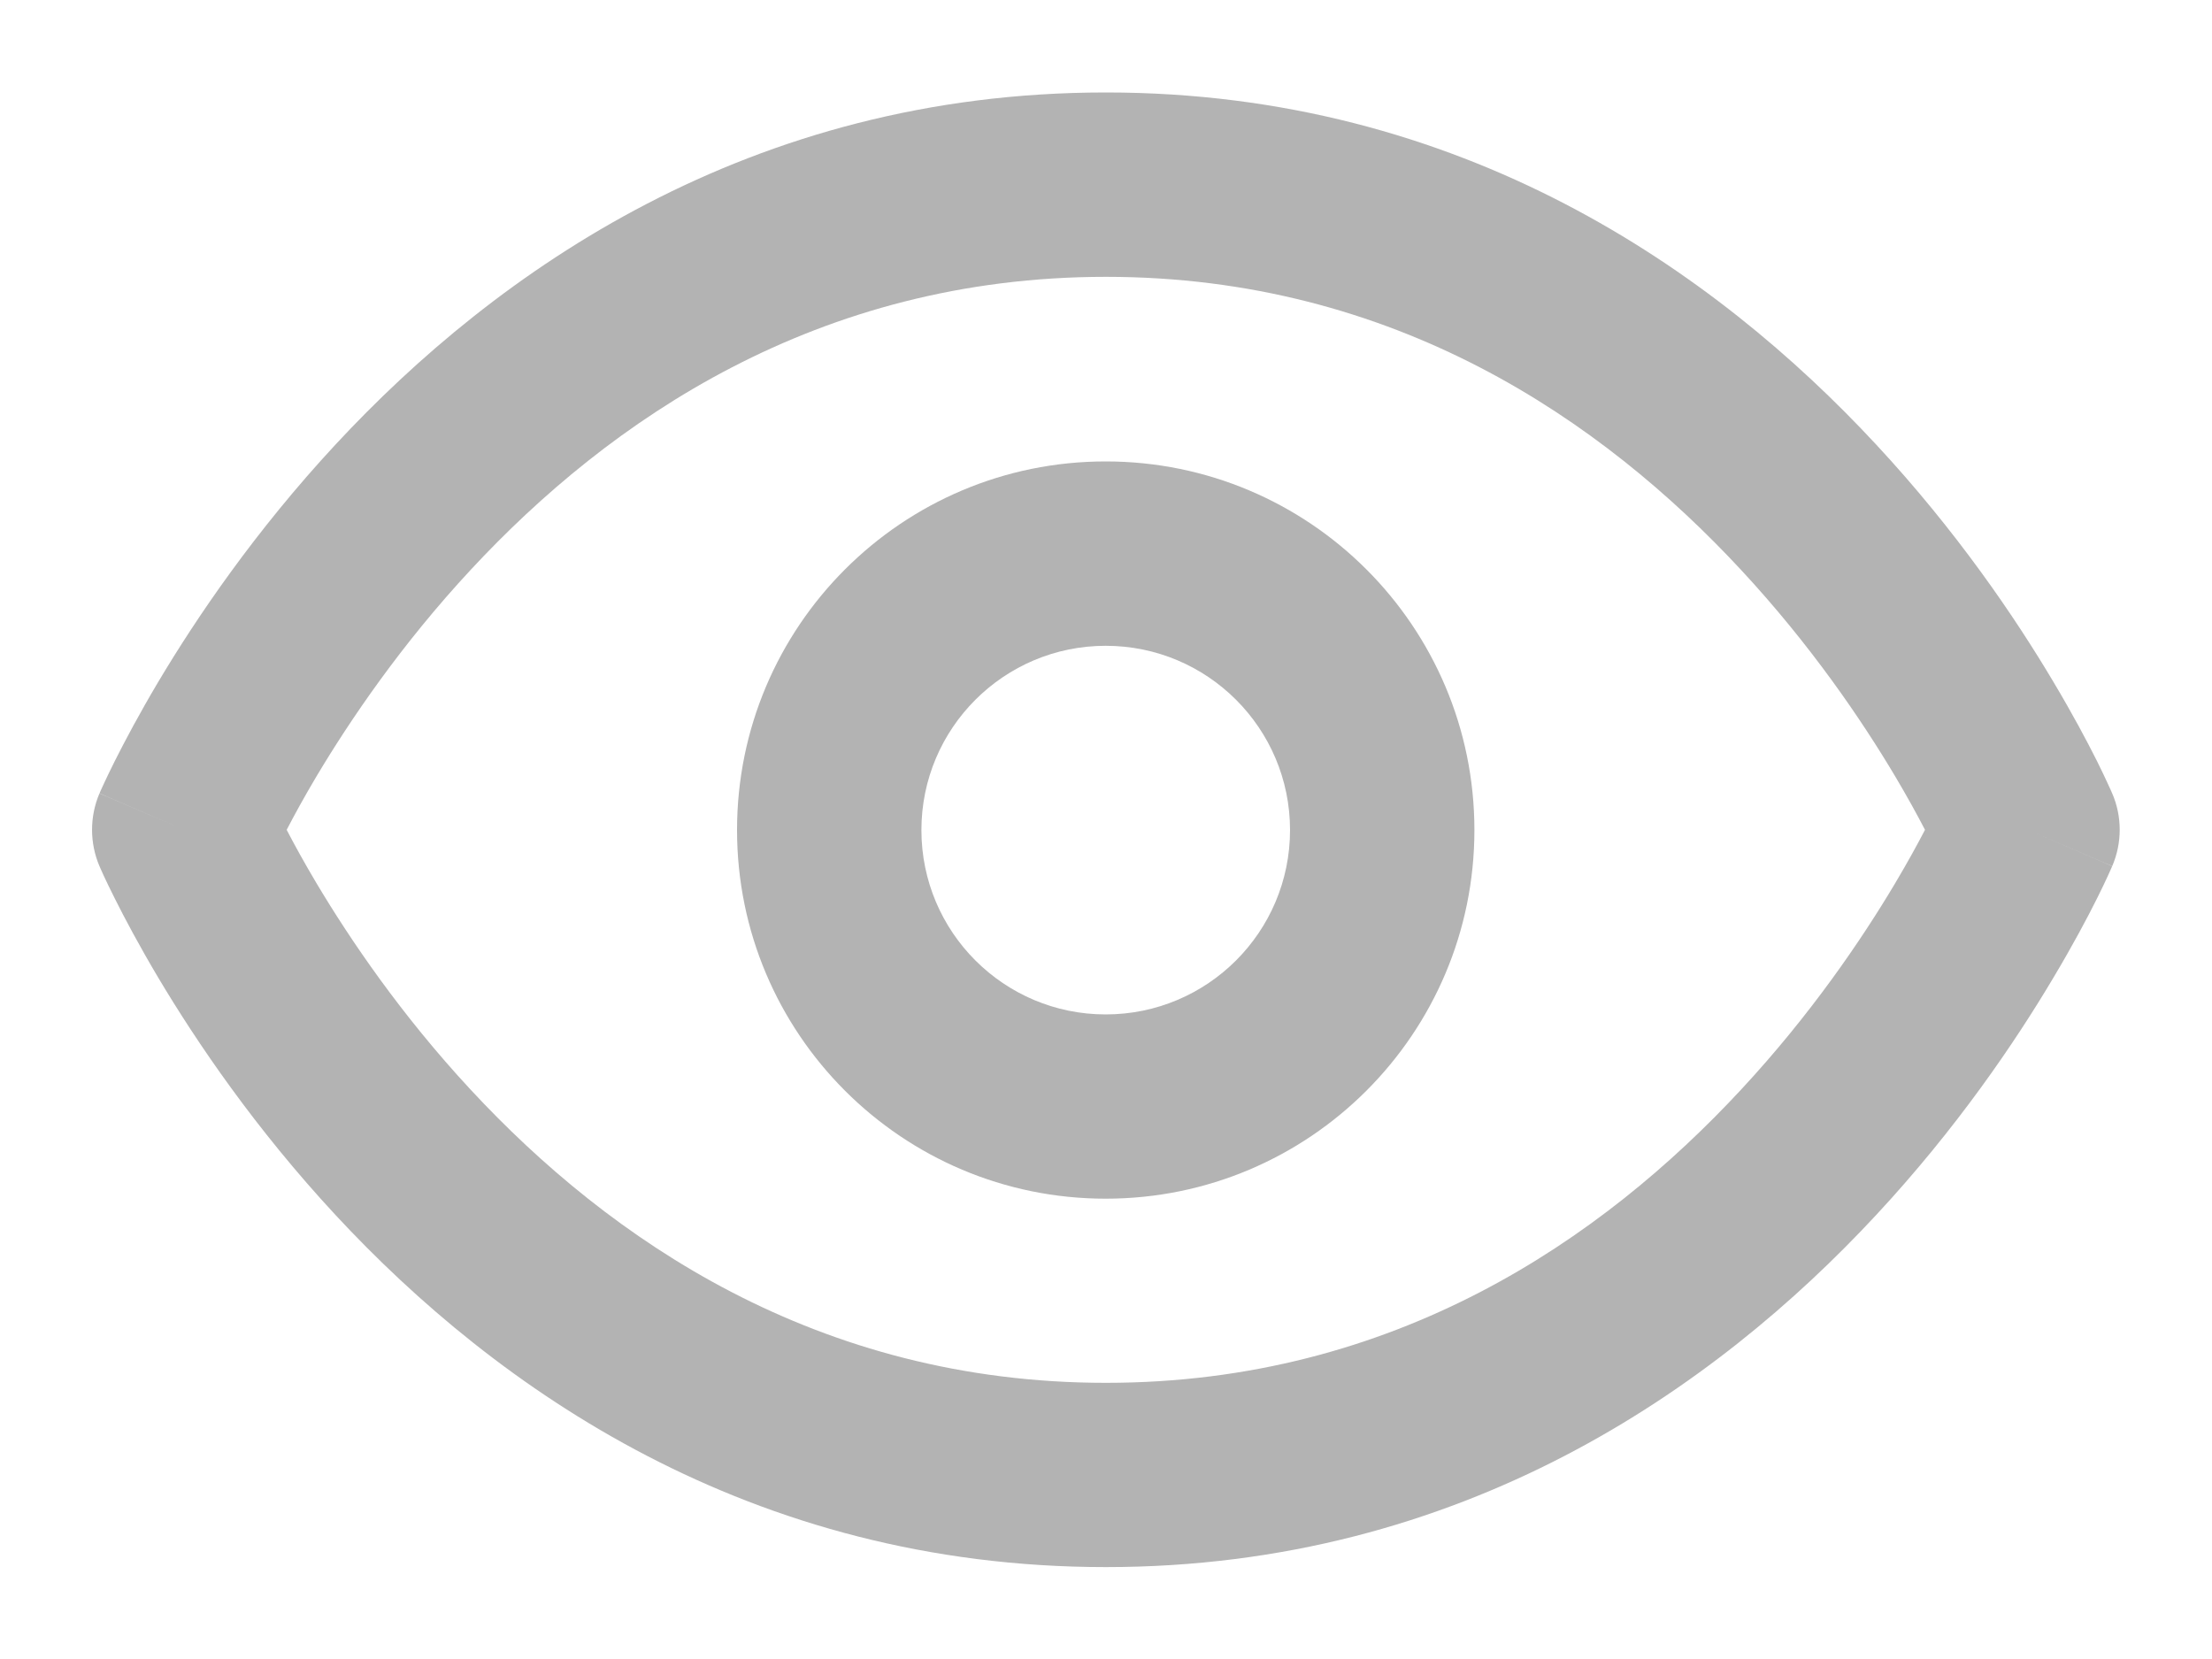 <svg width="20" height="15" viewBox="0 0 20 15" fill="none" xmlns="http://www.w3.org/2000/svg">
<path fill-rule="evenodd" clip-rule="evenodd" d="M2.592 7.503C2.66 7.634 2.75 7.798 2.863 7.988C3.167 8.497 3.627 9.176 4.255 9.852C5.511 11.205 7.389 12.503 9.999 12.503C12.609 12.503 14.486 11.205 15.742 9.852C16.37 9.176 16.831 8.497 17.134 7.988C17.247 7.798 17.337 7.634 17.405 7.503C17.337 7.372 17.247 7.207 17.134 7.017C16.831 6.508 16.37 5.829 15.742 5.153C14.486 3.8 12.609 2.503 9.999 2.503C7.389 2.503 5.511 3.8 4.255 5.153C3.627 5.829 3.167 6.508 2.863 7.017C2.75 7.207 2.66 7.372 2.592 7.503ZM18.332 7.503C19.098 7.174 19.098 7.174 19.098 7.174L19.096 7.171L19.094 7.165L19.086 7.147C19.08 7.133 19.071 7.113 19.059 7.088C19.036 7.038 19.003 6.967 18.959 6.879C18.871 6.704 18.741 6.458 18.566 6.165C18.219 5.581 17.69 4.801 16.963 4.019C15.511 2.455 13.222 0.836 9.999 0.836C6.775 0.836 4.486 2.455 3.034 4.019C2.308 4.801 1.779 5.581 1.431 6.165C1.257 6.458 1.127 6.704 1.039 6.879C0.995 6.967 0.961 7.038 0.938 7.088C0.927 7.113 0.918 7.133 0.911 7.147L0.903 7.165L0.901 7.171L0.9 7.173C0.9 7.173 0.899 7.174 1.665 7.503L0.899 7.174C0.81 7.384 0.81 7.621 0.899 7.831L1.665 7.503C0.899 7.831 0.899 7.831 0.899 7.831L0.9 7.832L0.901 7.834L0.903 7.84L0.911 7.858C0.918 7.873 0.927 7.893 0.938 7.918C0.961 7.968 0.995 8.038 1.039 8.126C1.127 8.302 1.257 8.547 1.431 8.84C1.779 9.424 2.308 10.204 3.034 10.986C4.486 12.55 6.775 14.169 9.999 14.169C13.222 14.169 15.511 12.55 16.963 10.986C17.69 10.204 18.219 9.424 18.566 8.84C18.741 8.547 18.871 8.302 18.959 8.126C19.003 8.038 19.036 7.968 19.059 7.918C19.071 7.893 19.08 7.873 19.086 7.858L19.094 7.84L19.096 7.834L19.097 7.832C19.098 7.832 19.098 7.831 18.332 7.503ZM18.332 7.503L19.098 7.831C19.188 7.621 19.188 7.383 19.098 7.174L18.332 7.503Z" fill="#B3B3B3"/>
<path fill-rule="evenodd" clip-rule="evenodd" d="M6.664 7.505C6.664 5.664 8.156 4.172 9.997 4.172C11.838 4.172 13.331 5.664 13.331 7.505C13.331 9.346 11.838 10.838 9.997 10.838C8.156 10.838 6.664 9.346 6.664 7.505ZM9.997 5.839C9.077 5.839 8.331 6.585 8.331 7.505C8.331 8.426 9.077 9.172 9.997 9.172C10.918 9.172 11.664 8.426 11.664 7.505C11.664 6.585 10.918 5.839 9.997 5.839Z" fill="#B3B3B3"/>
</svg>
